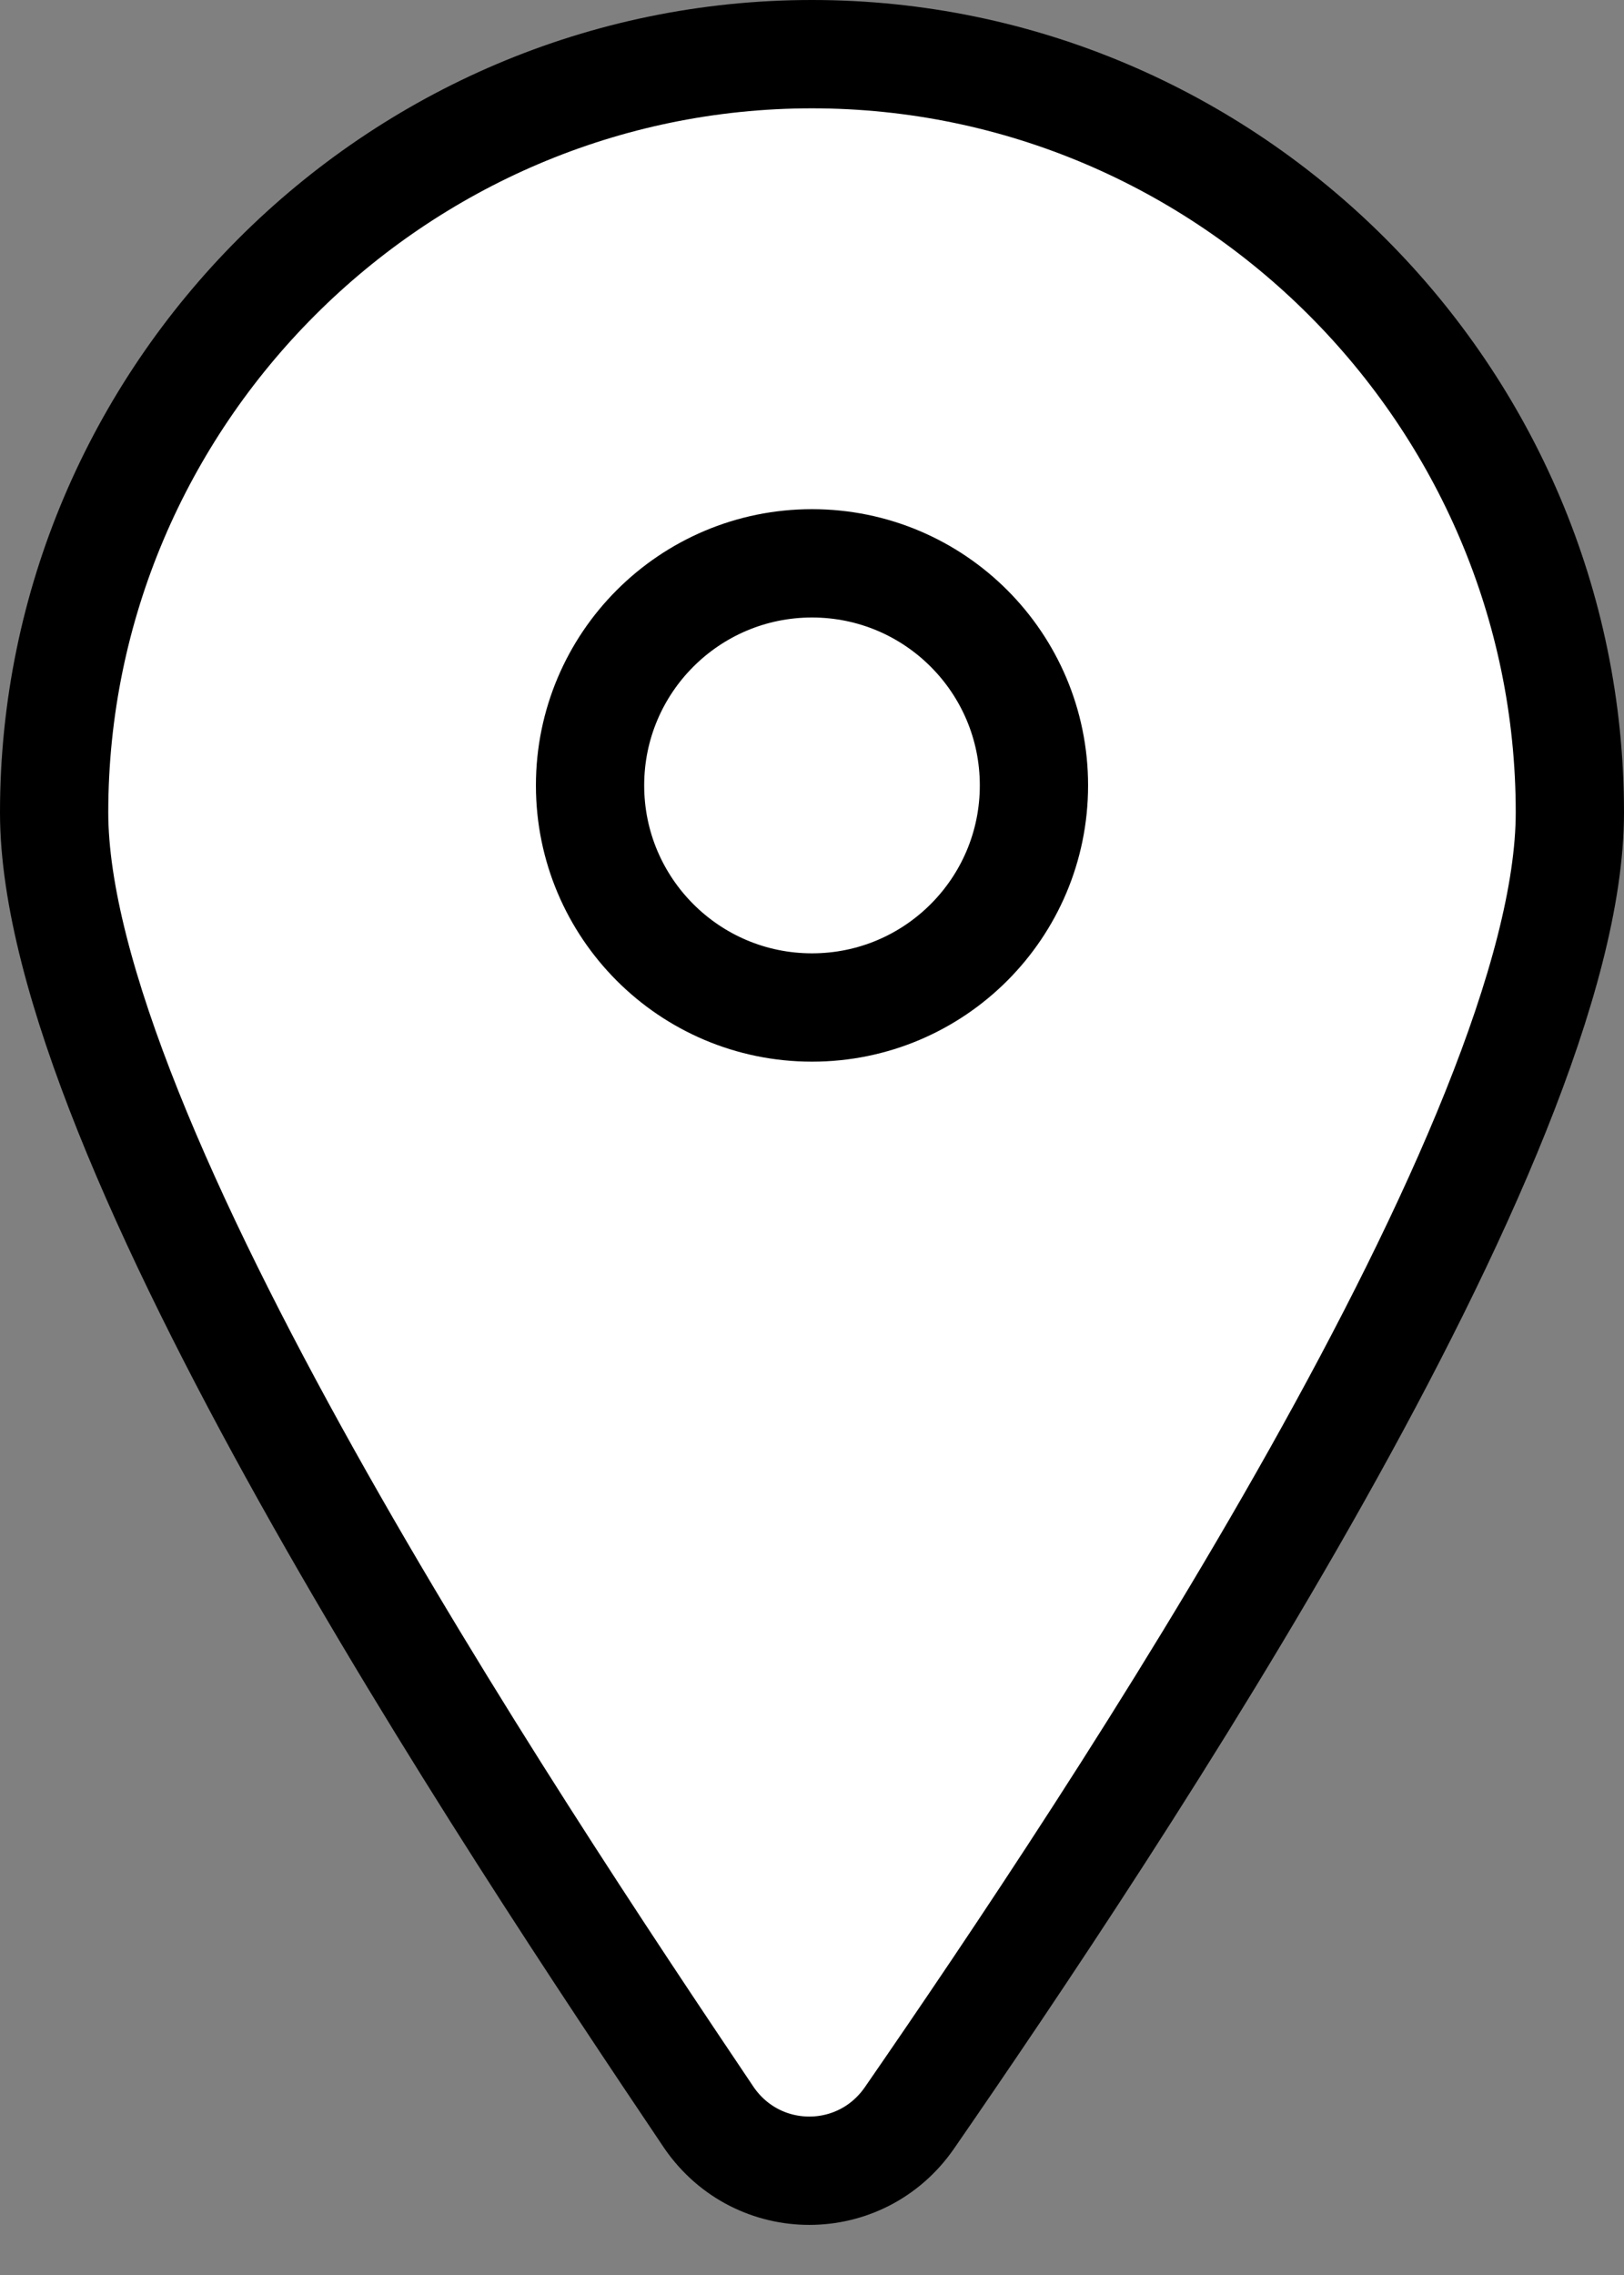 <svg width="30" height="42" viewBox="0 0 30 42" fill="none" xmlns="http://www.w3.org/2000/svg">
<rect x="0" y="0" width="30" height="42" fill="#808080" stroke="none"/>
<path d="M29 15C29 21 20.6 33.6 16.8 39.1C15.9 40.4 14 40.4 13.1 39.1C9.4 33.6 1 21 1 15C1 7.3 7.3 1 15 1C22.7 1 29 7.3 29 15Z" fill="white" stroke="black" stroke-width="2" stroke-miterlimit="10" stroke-linecap="round"/>
<path d="M15 18.6C17.265 18.6 19.1 16.764 19.1 14.5C19.1 12.236 17.265 10.4 15 10.4C12.736 10.4 10.9 12.236 10.9 14.5C10.9 16.764 12.736 18.6 15 18.6Z" fill="white" stroke="black" stroke-width="2" stroke-miterlimit="10" stroke-linecap="round"/>
</svg>
